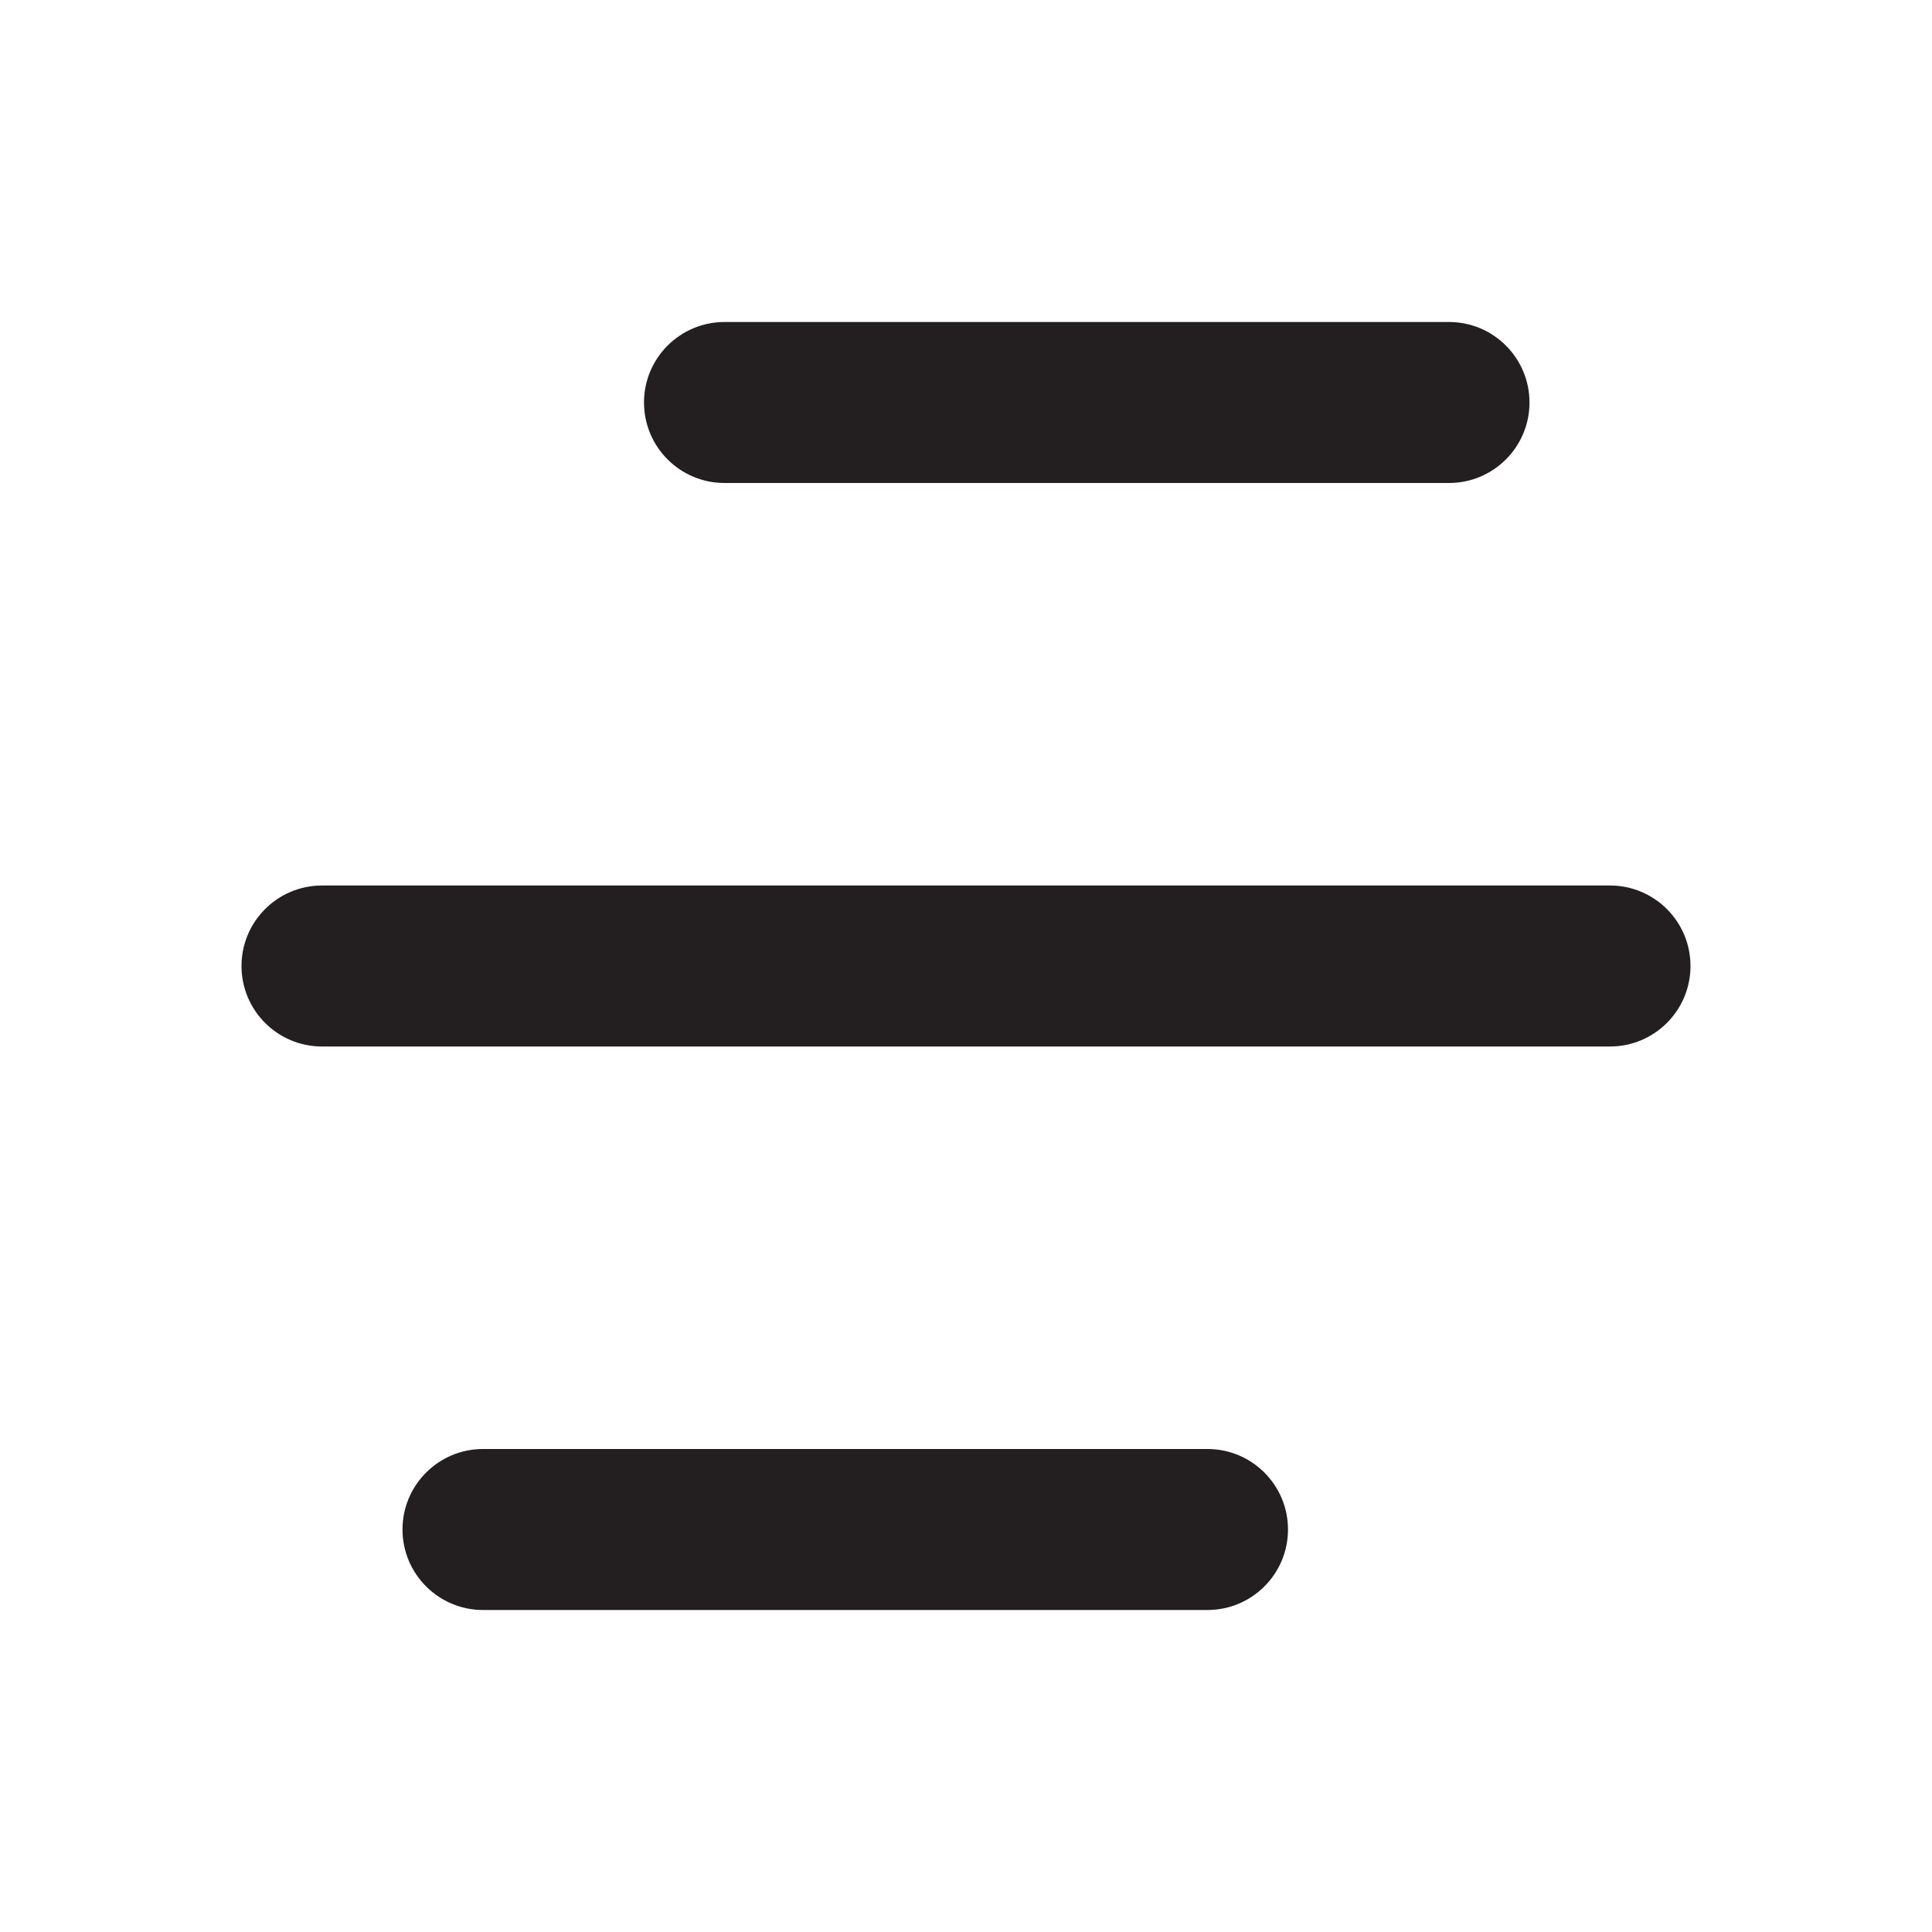 <svg width="30" height="30" viewBox="0 0 30 30" fill="none" xmlns="http://www.w3.org/2000/svg">
<g clip-path="url(#clip0_520_6346)">
<path d="M18.75 22.5C19.44 22.5 20 23.06 20 23.75C20 24.44 19.44 25 18.75 25H7.5C6.81 25 6.25 24.44 6.25 23.75C6.25 23.06 6.81 22.5 7.5 22.5H18.75ZM25 13.75C25.69 13.75 26.25 14.31 26.25 15C26.25 15.69 25.69 16.25 25 16.25H5C4.31 16.25 3.75 15.69 3.75 15C3.75 14.31 4.31 13.75 5 13.75H25ZM22.5 5C23.19 5 23.75 5.56 23.75 6.25C23.75 6.94 23.19 7.5 22.5 7.5H11.25C10.56 7.5 10 6.94 10 6.25C10 5.56 10.56 5 11.25 5H22.5Z" fill="#231F20"/>
</g>
<defs>
<clipPath id="clip0_520_6346">
<rect width="30" height="30" fill="white"/>
</clipPath>
</defs>
</svg>
